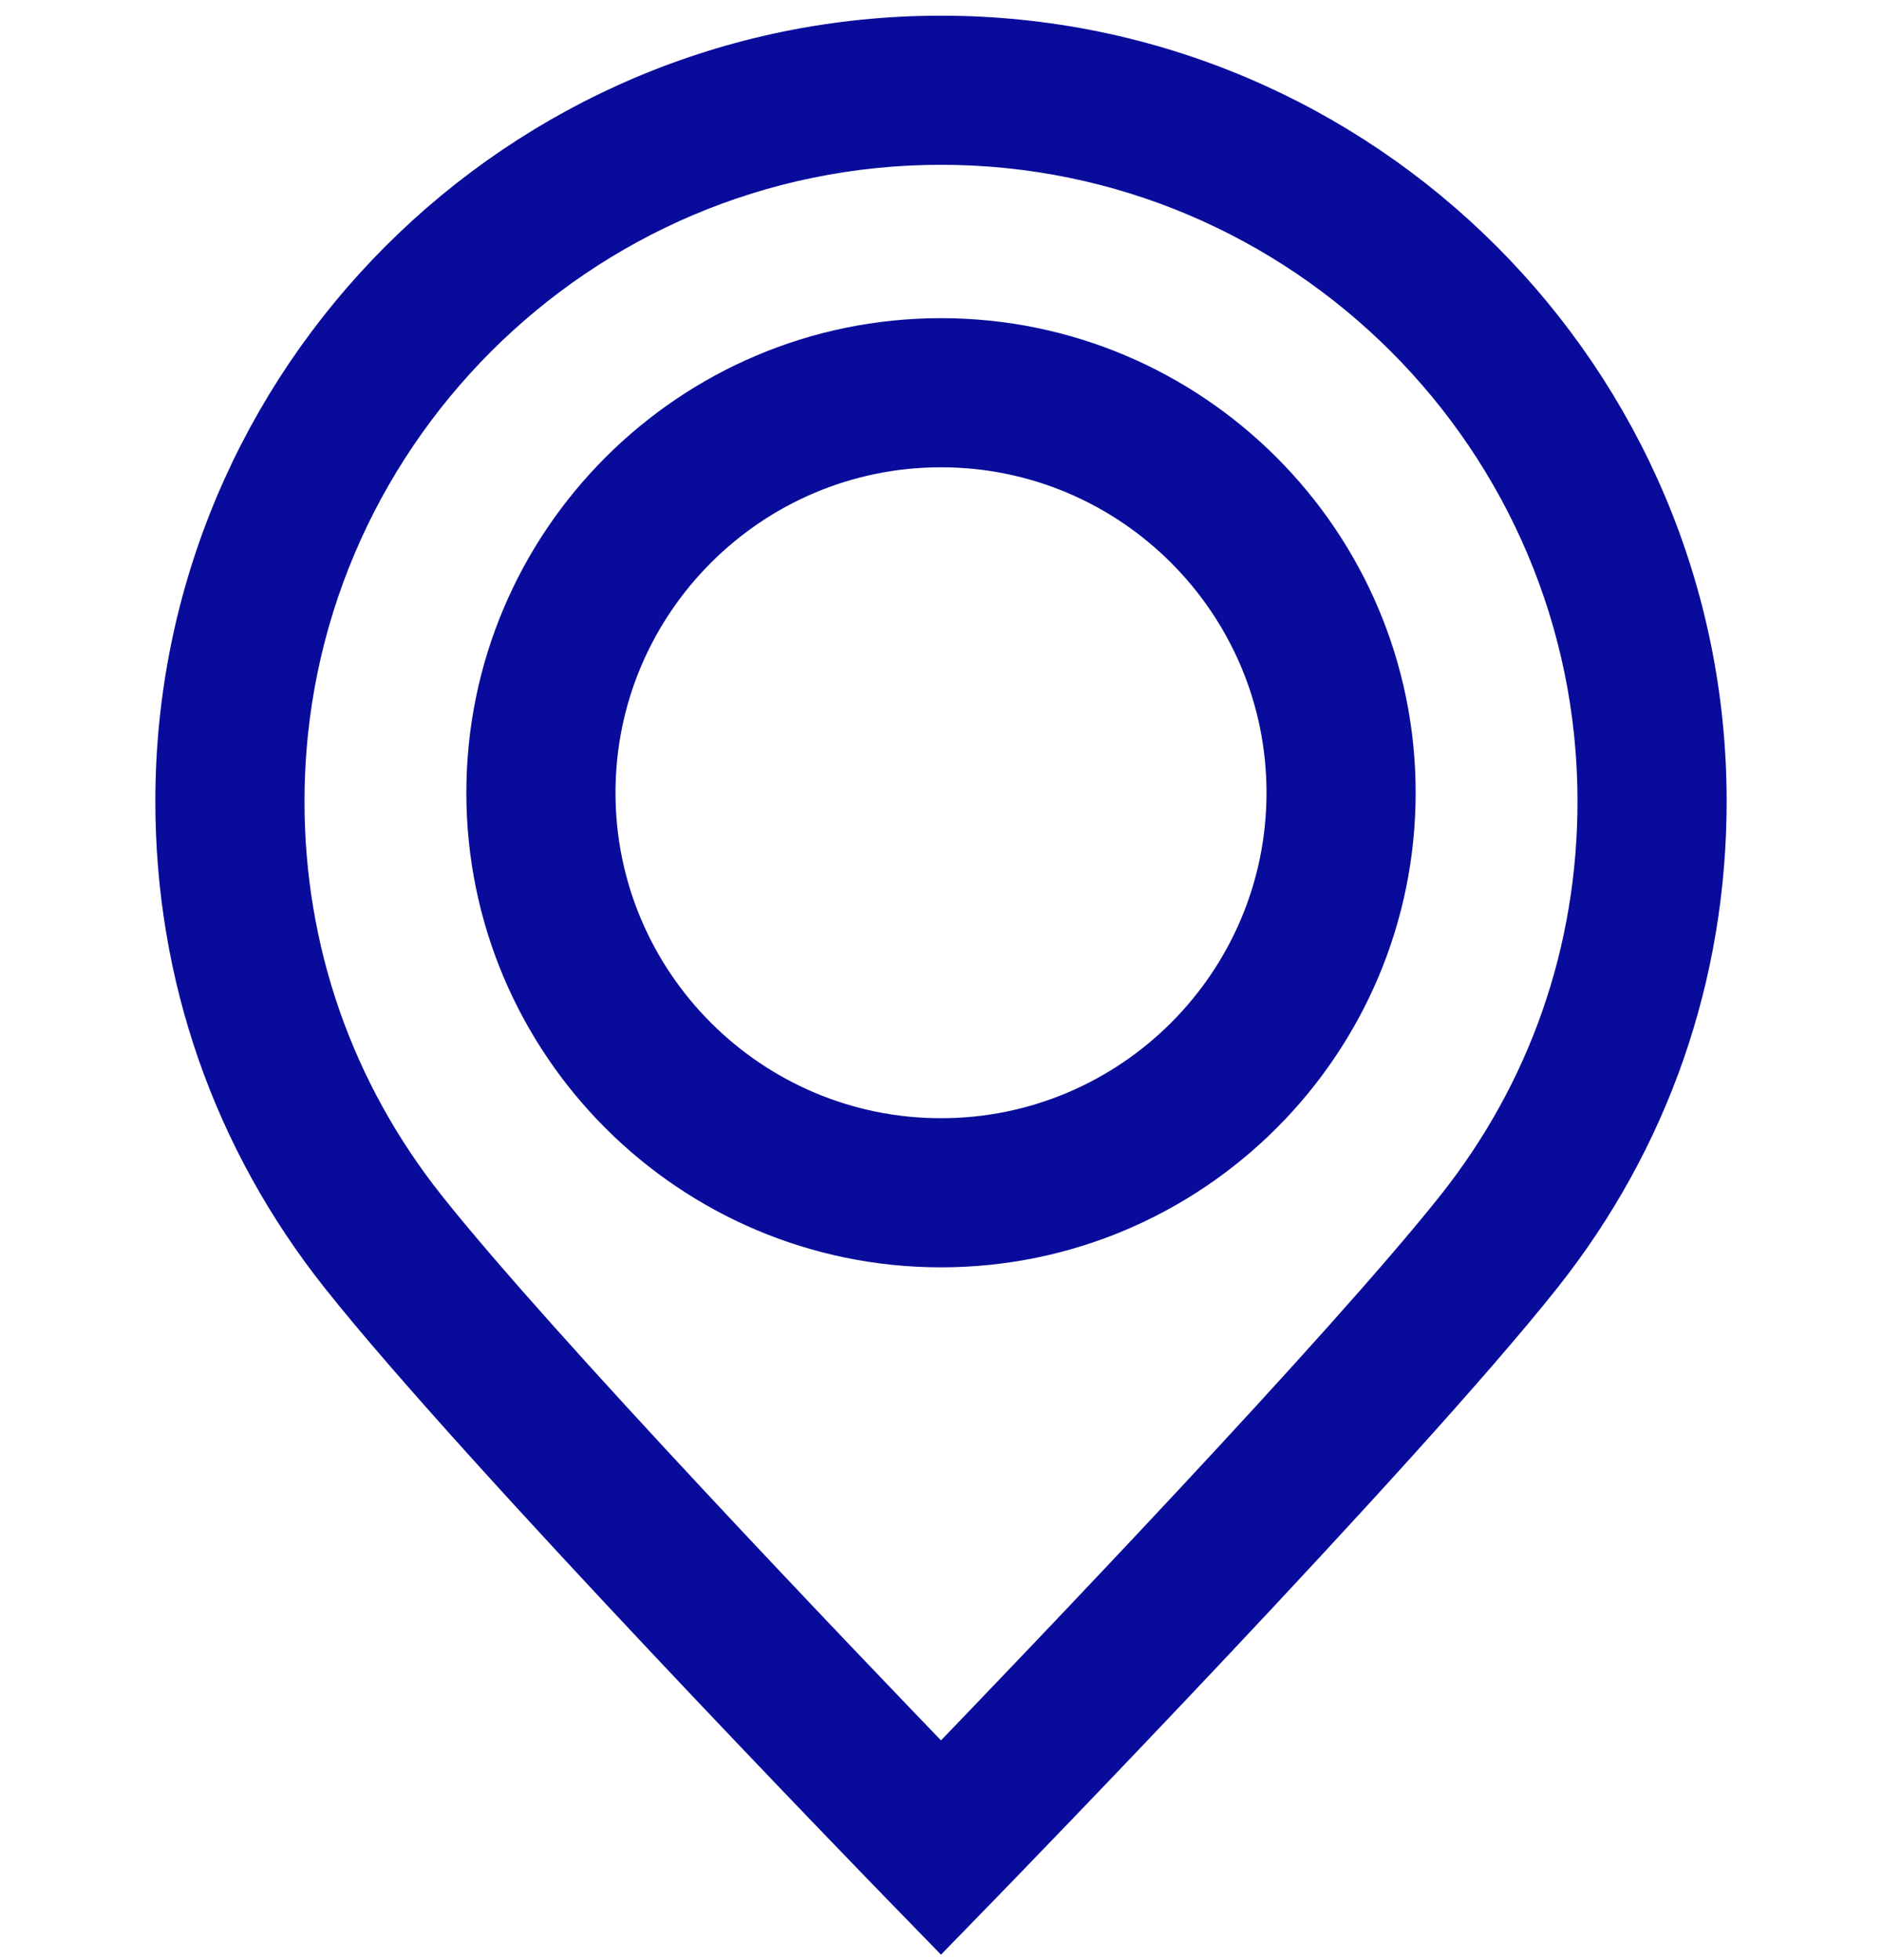 <svg width="24" height="25" viewBox="0 0 24 25" fill="none" xmlns="http://www.w3.org/2000/svg">
<path d="M12 0.5C6.641 0.5 2.281 4.86 2.281 10.219C2.281 12.431 3.005 14.513 4.377 16.242C6.152 18.48 11.314 23.795 11.533 24.02L12 24.5L12.467 24.02C12.686 23.795 17.85 18.479 19.625 16.24C20.995 14.513 21.719 12.431 21.719 10.219C21.719 4.86 17.359 0.5 12 0.5ZM18.605 15.431C17.176 17.233 13.337 21.243 12 22.63C10.663 21.243 6.826 17.235 5.397 15.433C4.21 13.937 3.583 12.134 3.583 10.219C3.583 5.578 7.359 1.802 12 1.802C16.641 1.802 20.417 5.578 20.417 10.219C20.417 12.134 19.791 13.936 18.605 15.431Z" fill="#090C9B" stroke="#090C9B" stroke-width="0.6"/>
<path d="M12 4.358C8.828 4.358 6.247 6.939 6.247 10.111C6.247 13.284 8.828 15.864 12 15.864C15.172 15.864 17.753 13.284 17.753 10.111C17.753 6.939 15.172 4.358 12 4.358ZM12 14.562C9.546 14.562 7.549 12.566 7.549 10.111C7.549 7.657 9.546 5.66 12 5.66C14.454 5.66 16.451 7.657 16.451 10.111C16.451 12.566 14.454 14.562 12 14.562Z" fill="#090C9B" stroke="#090C9B" stroke-width="0.6"/>
</svg>
